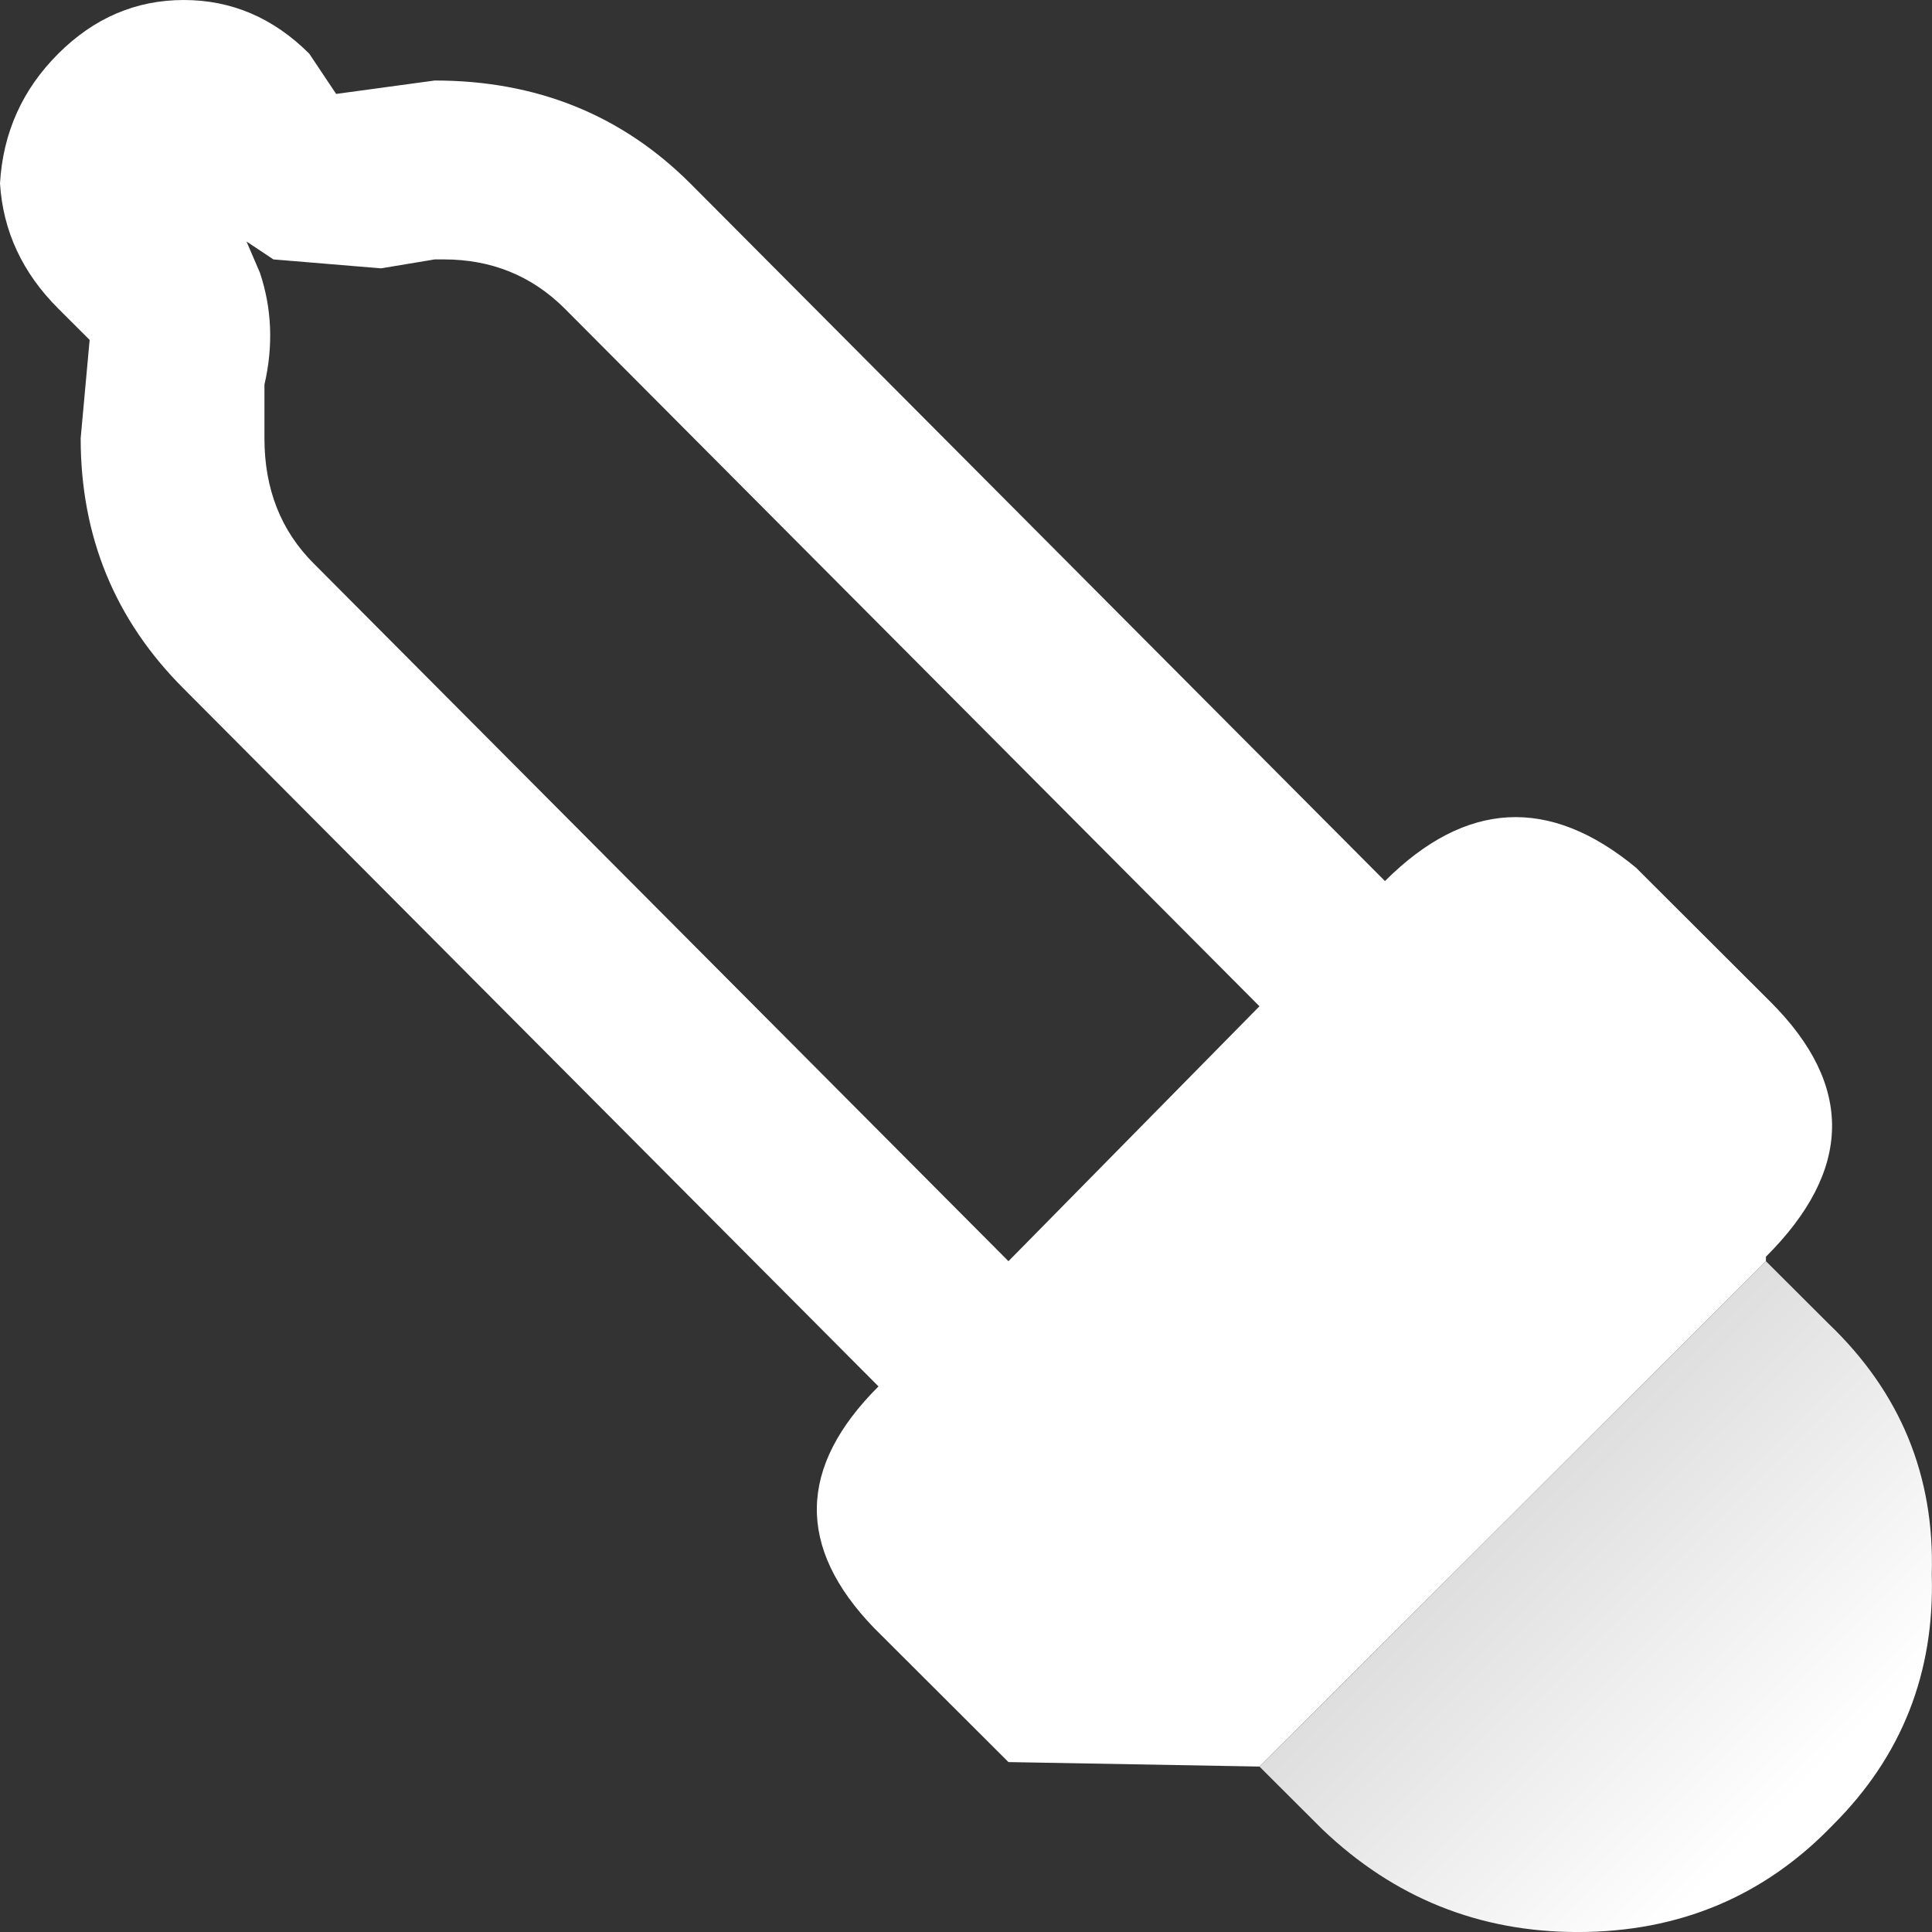 <?xml version="1.0" encoding="UTF-8" standalone="no"?>
<svg
   width="256"
   height="256"
   version="1.1"
   id="svg3"
   sodipodi:docname="drawing_picker.svg"
   inkscape:version="1.4.2 (ebf0e940d0, 2025-05-08)"
   xmlns:inkscape="http://www.inkscape.org/namespaces/inkscape"
   xmlns:sodipodi="http://sodipodi.sourceforge.net/DTD/sodipodi-0.dtd"
   xmlns="http://www.w3.org/2000/svg"
   xmlns:svg="http://www.w3.org/2000/svg">
  <rect width="100%" height="100%" fill="#333333" stroke="none"/>
  <sodipodi:namedview
     id="namedview3"
     pagecolor="#505050"
     bordercolor="#ffffff"
     borderopacity="1"
     inkscape:showpageshadow="0"
     inkscape:pageopacity="0"
     inkscape:pagecheckerboard="1"
     inkscape:deskcolor="#505050"
     inkscape:zoom="1.1877184"
     inkscape:cx="-249.63829"
     inkscape:cy="489.17318"
     inkscape:window-width="1920"
     inkscape:window-height="1052"
     inkscape:window-x="0"
     inkscape:window-y="0"
     inkscape:window-maximized="1"
     inkscape:current-layer="svg3" />
  <defs
     id="defs2">
    <linearGradient
       gradientUnits="userSpaceOnUse"
       x1="-819.2"
       x2="819.2"
       spreadMethod="pad"
       gradientTransform="matrix(-0.003,-0.003,0.003,-0.003,22.6,22.6)"
       id="gradient0">
      <stop
         offset="0"
         stop-color="#FFFFFF"
         id="stop1" />
      <stop
         offset="1"
         stop-color="#CCCCCC"
         id="stop2" />
    </linearGradient>
  </defs>
  <g
     id="g3"
     transform="matrix(11.878,0,0,11.852,-59.391,-59.259)">
    <path
       stroke="none"
       fill="#ffffff"
       d="m 19.05,24.75 -2.8,-0.05 -1.5,-1.5 q -1.3,-1.35 0.05,-2.7 L 7.05,12.7 Q 5.9,11.55 5.9,9.9 L 6,8.8 5.65,8.45 Q 5.05,7.85 5,7.05 5.05,6.2 5.65,5.6 6.25,5 7.05,5 q 0.8,0 1.4,0.6 l 0.3,0.45 1.1,-0.15 q 1.7,0 2.85,1.15 l 7.75,7.8 q 1.35,-1.35 2.8,-0.15 l 0.7,0.7 0.1,0.1 0.7,0.7 q 1.4,1.4 -0.05,2.85 v 0.05 l -5.65,5.65 m -2.8,-5.65 2.8,-2.85 -7.75,-7.8 Q 10.75,7.9 9.95,7.9 H 9.85 L 9.25,8 8.05,7.9 7.75,7.7 7.9,8.05 q 0.2,0.6 0.05,1.25 v 0.6 q 0,0.85 0.55,1.4 l 7.75,7.8"
       id="path2" />
    <path
       stroke="none"
       fill="url(#gradient0)"
       d="m 24.7,19.1 0.7,0.7 q 1.2,1.15 1.15,2.8 0.05,1.65 -1.1,2.8 -1.15,1.2 -2.85,1.2 -1.65,0 -2.85,-1.15 l -0.7,-0.7 5.65,-5.65"
       id="path3"
       style="fill:url(#gradient0)" />
  </g>
</svg>
